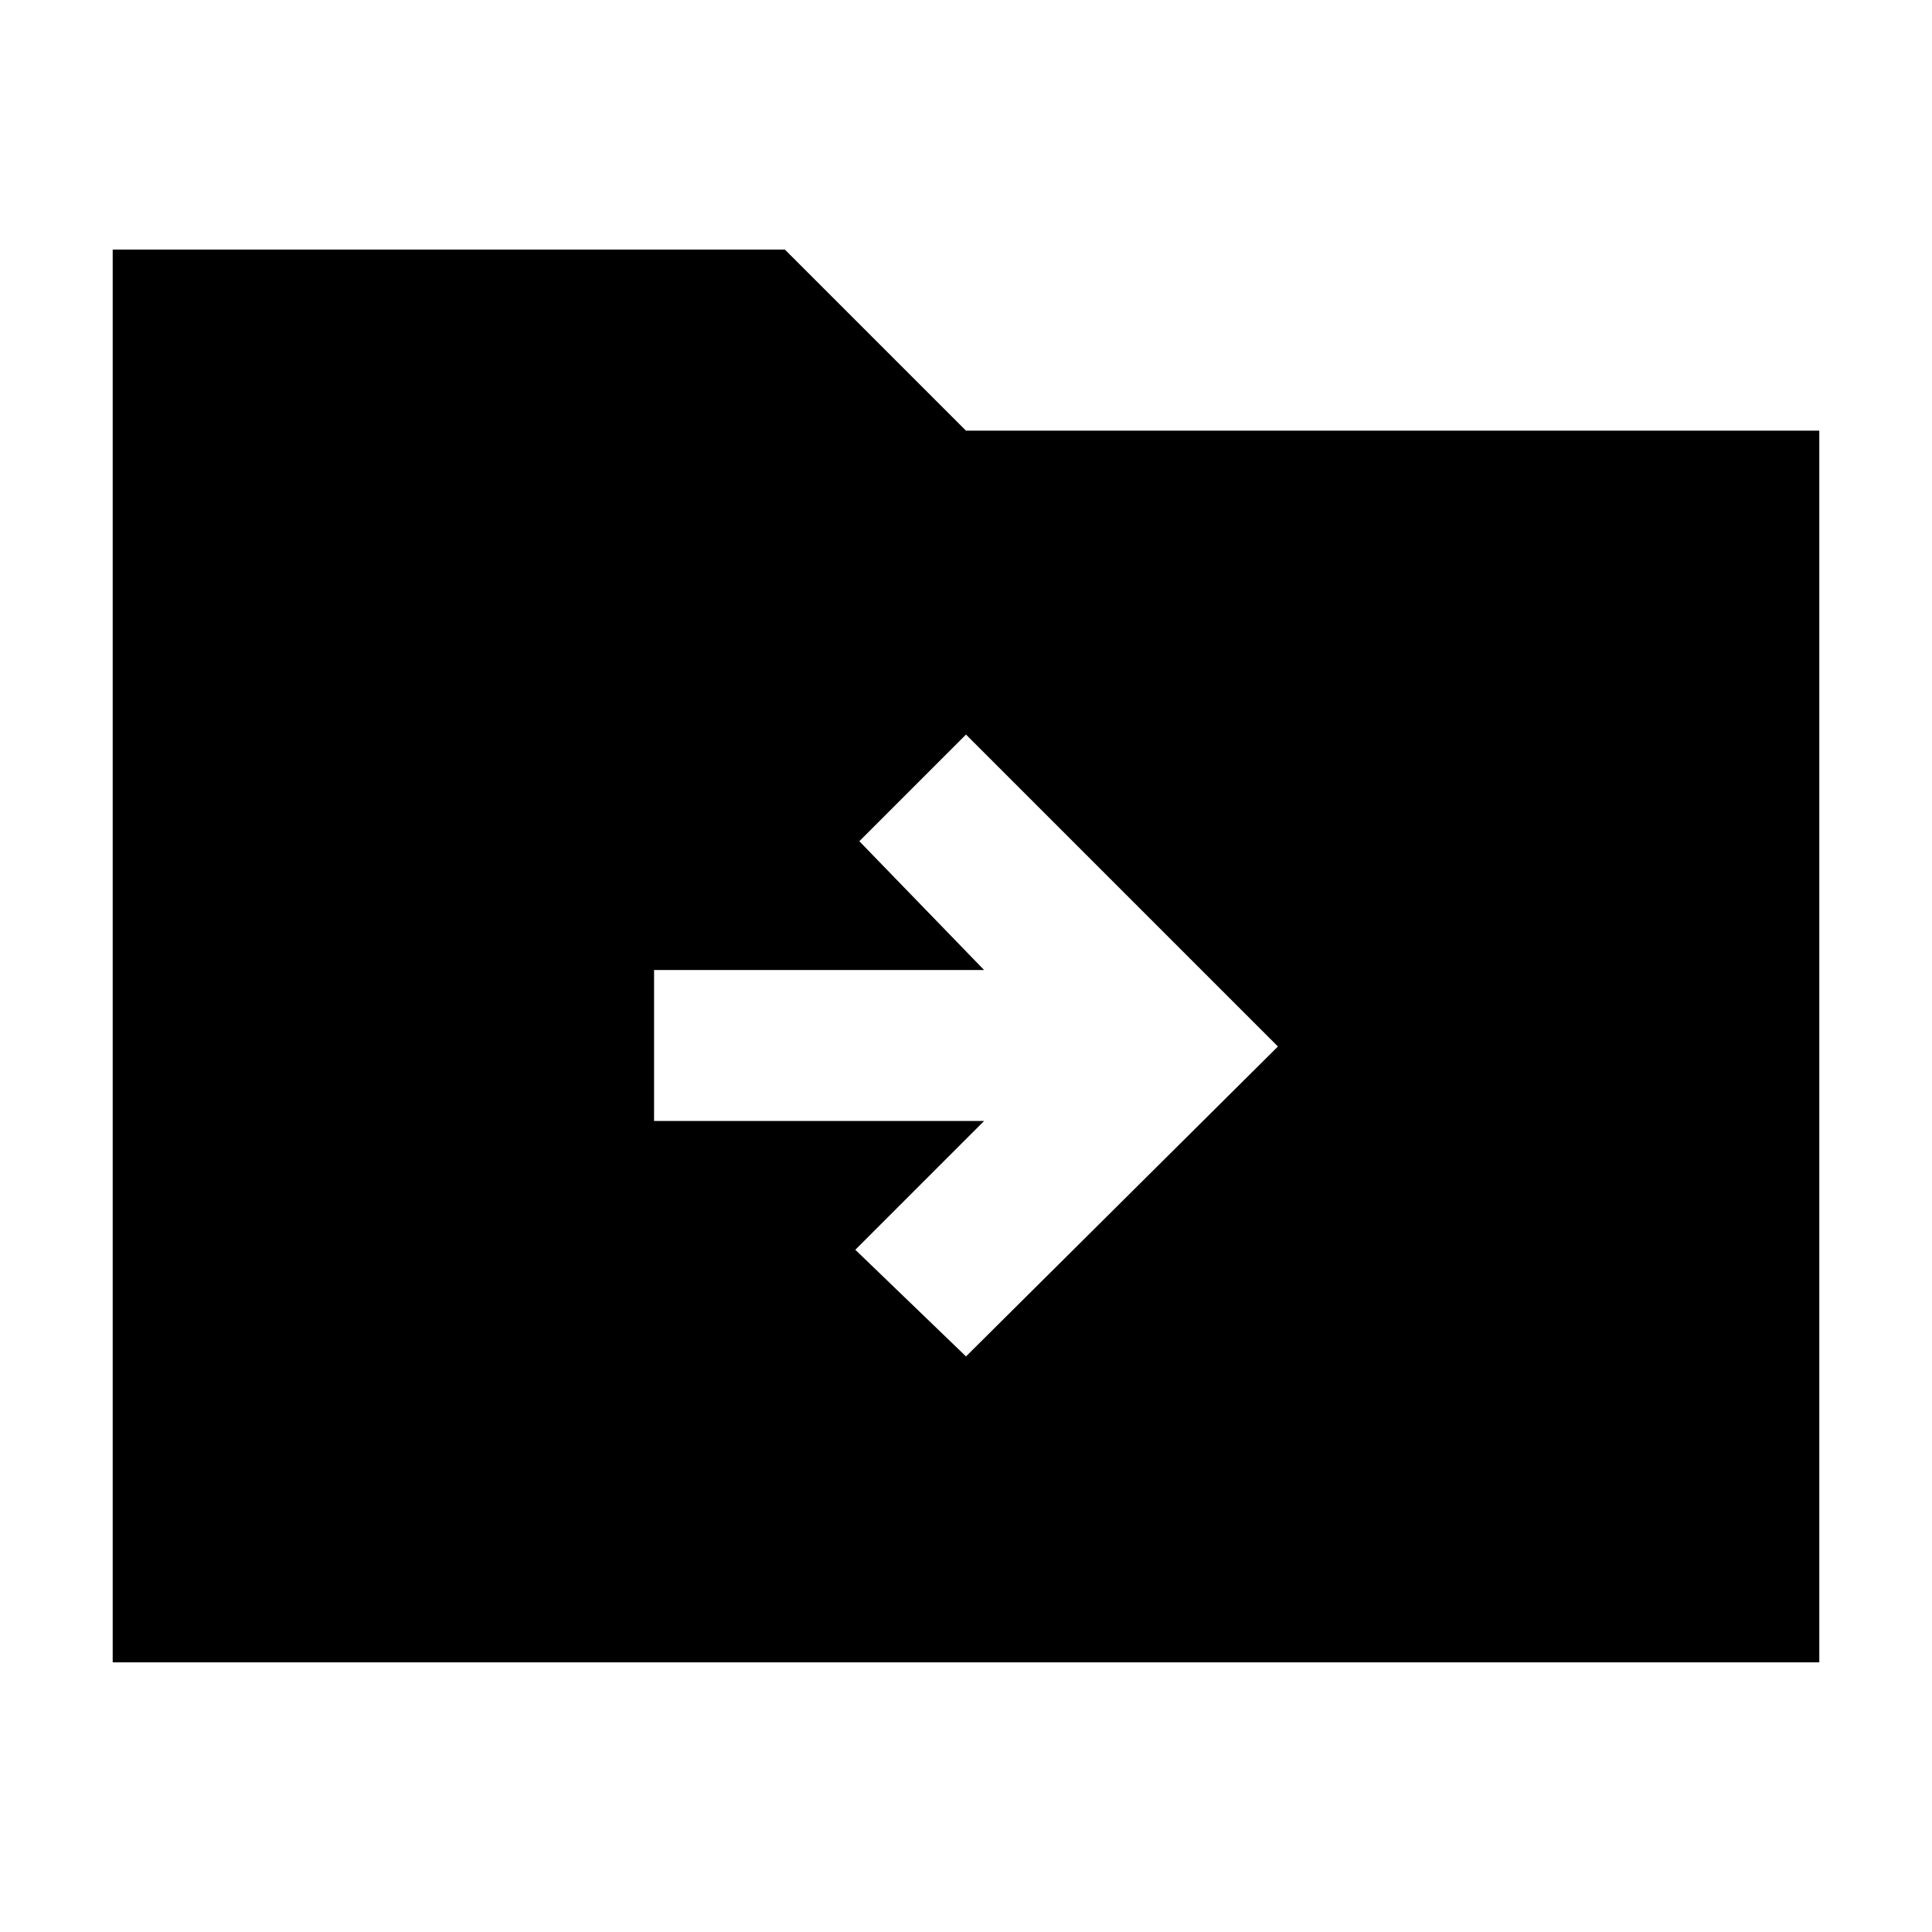 <svg xmlns="http://www.w3.org/2000/svg" height="24" width="24"><path d="M12 16.85 15.875 13 12 9.125 10.675 10.45 12.225 12.05H8.125V13.925H12.225L10.625 15.525ZM1.4 20.65V3.1H9.75L12 5.35H22.6V20.65Z"/></svg>